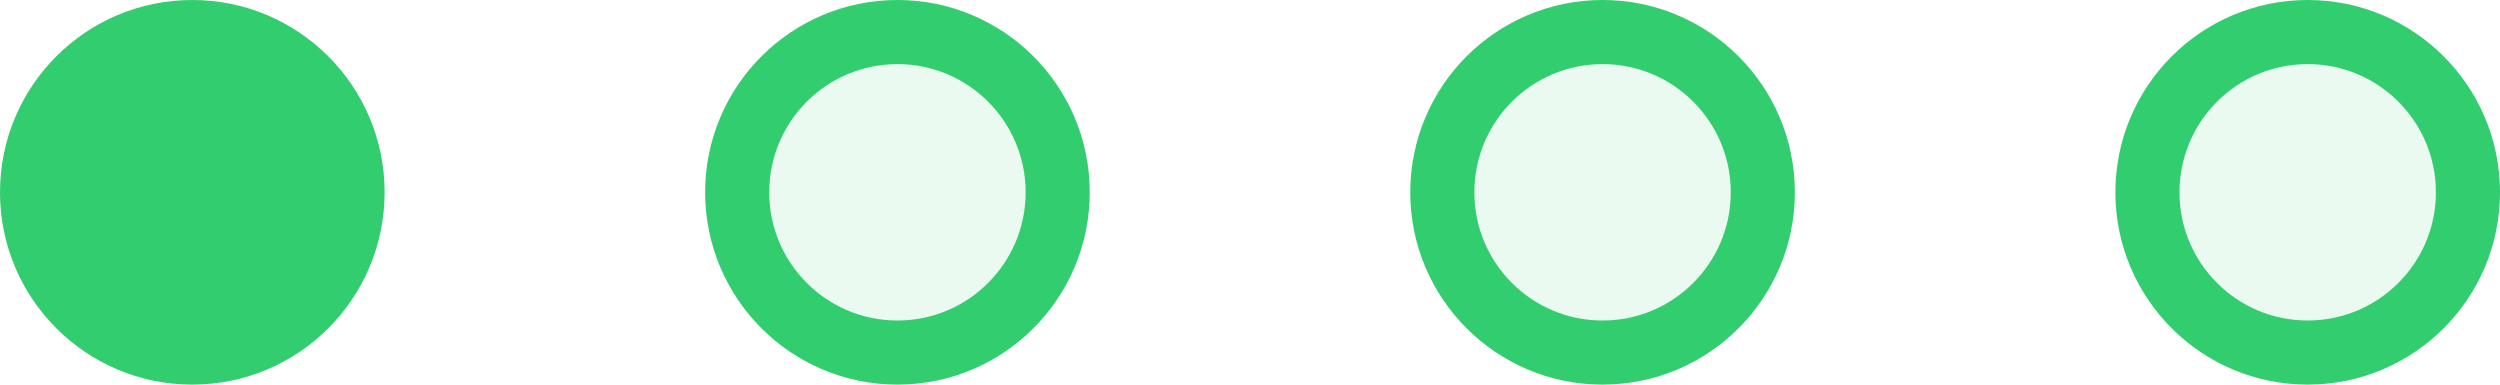 <svg width="39" height="6" viewBox="0 0 39 6" fill="none" xmlns="http://www.w3.org/2000/svg">
<g id="Group 3">
<circle id="Ellipse 2" cx="3" cy="3" r="3" fill="#31CD6F"/>
<circle id="Ellipse 3" cx="14" cy="3" r="2.5" fill="#31CD6F" fill-opacity="0.1" stroke="#31CD6F"/>
<circle id="Ellipse 4" cx="25" cy="3" r="2.5" fill="#31CD6F" fill-opacity="0.1" stroke="#31CD6F"/>
<circle id="Ellipse 5" cx="36" cy="3" r="2.5" fill="#31CD6F" fill-opacity="0.1" stroke="#31CD6F"/>
</g>
</svg>
